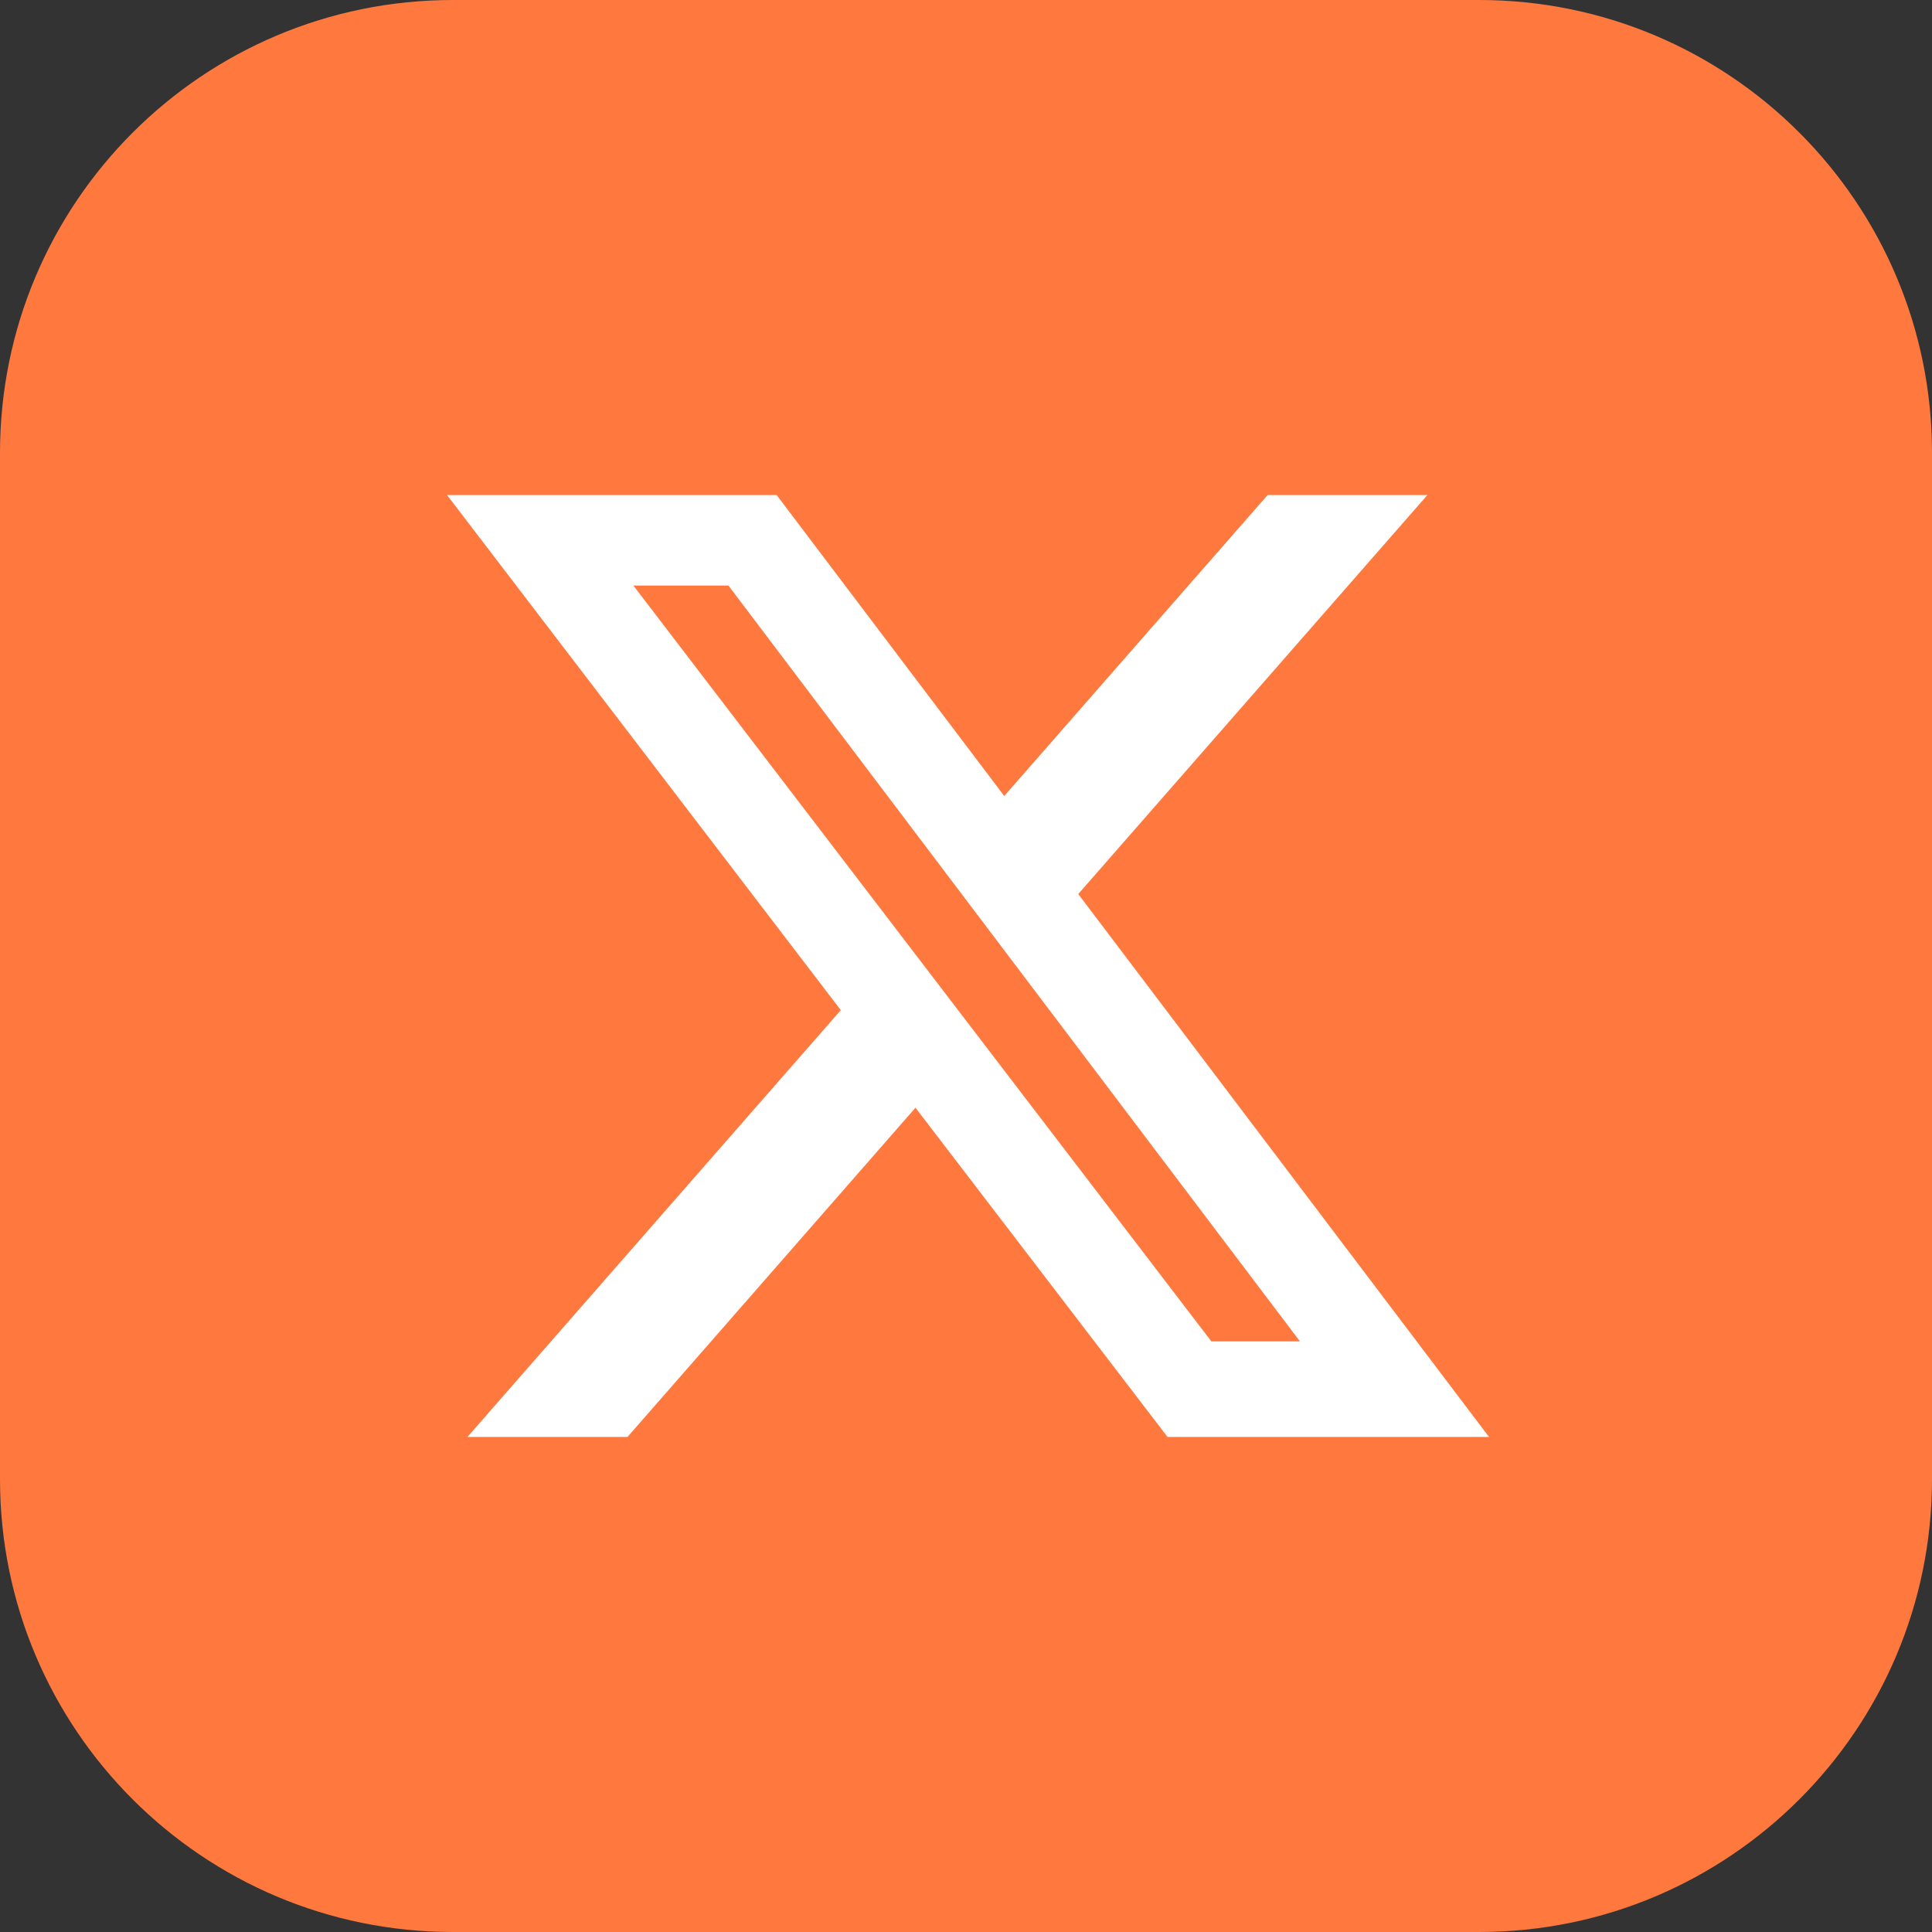 <svg width="20" height="20" viewBox="0 0 20 20" fill="none" xmlns="http://www.w3.org/2000/svg">
<rect x="0" y="0" width="20" height="20" fill="#333333" stroke="none"/>
<g clip-path="url(#clip0_4268_29604)">
<path d="M15.312 0H4.688C2.099 0 0 2.099 0 4.688V15.312C0 17.901 2.099 20 4.688 20H15.312C17.901 20 20 17.901 20 15.312V4.688C20 2.099 17.901 0 15.312 0Z" fill="#FF793F"/>
<path d="M13.122 5.125H14.776L11.162 9.255L15.414 14.875H12.086L9.477 11.467L6.496 14.875H4.839L8.704 10.457L4.628 5.125H8.04L10.396 8.24L13.122 5.125ZM12.54 13.886H13.457L7.541 6.062H6.557L12.54 13.886Z" fill="white"/>
</g>
<defs>
<clipPath id="clip0_4268_29604">
<rect width="20" height="20" fill="white"/>
</clipPath>
</defs>
</svg>
